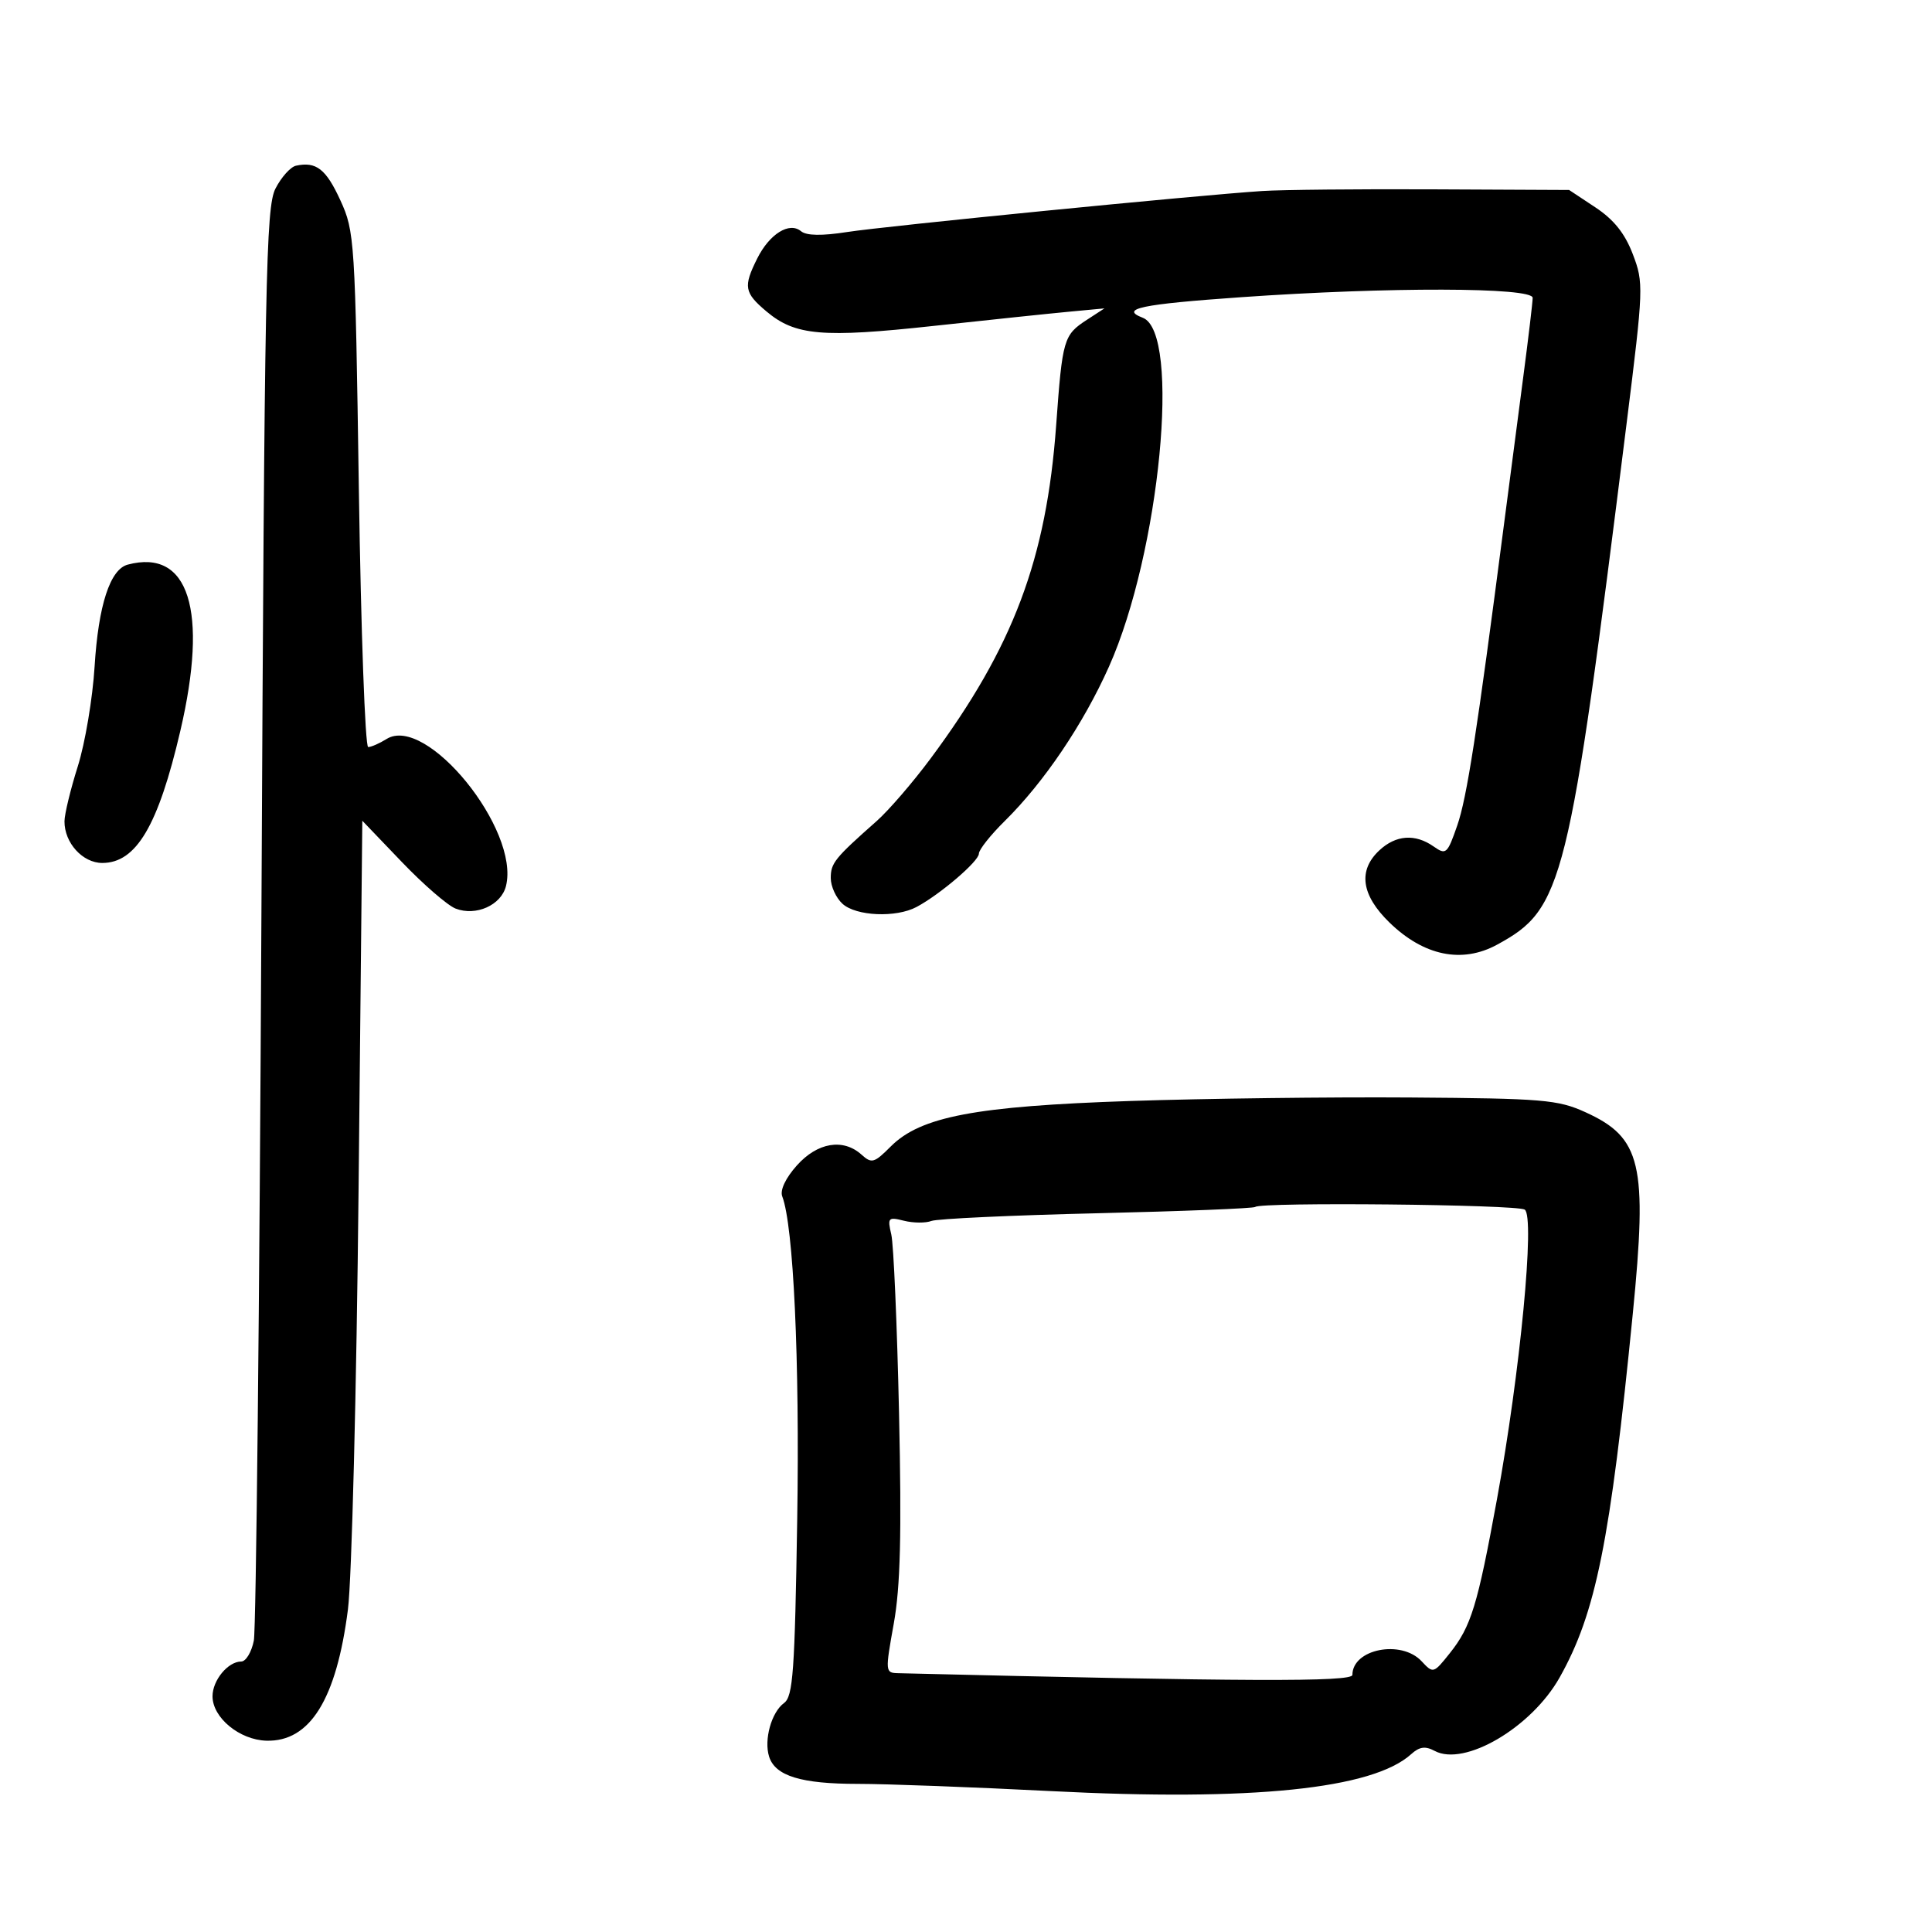 <svg xmlns="http://www.w3.org/2000/svg" width="300" height="300" viewBox="0 0 300 300" version="1.1">
	<path d="M 45.960 25.731 C 45.112 25.915, 43.679 27.514, 42.774 29.283 C 41.286 32.192, 41.077 42.994, 40.593 142 C 40.299 202.225, 39.769 252.963, 39.416 254.750 C 39.062 256.538, 38.181 258, 37.458 258 C 35.405 258, 33 260.911, 33 263.397 C 33 266.720, 37.194 270.175, 41.371 270.294 C 48.135 270.485, 52.242 263.871, 54.028 249.910 C 54.619 245.284, 55.363 215.837, 55.682 184.472 L 56.260 127.444 62.380 133.833 C 65.746 137.347, 69.513 140.611, 70.750 141.086 C 73.918 142.303, 77.822 140.556, 78.567 137.588 C 80.764 128.835, 66.195 110.899, 60.020 114.755 C 58.924 115.440, 57.642 116, 57.172 116 C 56.701 116, 56.050 98.015, 55.723 76.033 C 55.147 37.183, 55.066 35.928, 52.848 31.093 C 50.622 26.240, 49.093 25.050, 45.960 25.731 M 196 29.660 C 185.887 30.318, 137.576 35.091, 131.570 36.025 C 127.599 36.642, 125.226 36.602, 124.384 35.904 C 122.570 34.398, 119.485 36.322, 117.576 40.148 C 115.396 44.517, 115.562 45.454, 119.029 48.371 C 123.484 52.119, 127.716 52.485, 144.956 50.609 C 153.505 49.679, 162.975 48.686, 166 48.402 L 171.500 47.886 168.774 49.660 C 165.154 52.016, 164.972 52.641, 164.003 66 C 162.494 86.814, 157.344 100.491, 144.507 117.777 C 141.761 121.475, 137.988 125.850, 136.123 127.500 C 129.603 133.267, 129 134.017, 129 136.345 C 129 137.635, 129.823 139.435, 130.829 140.345 C 132.949 142.264, 139.137 142.529, 142.316 140.838 C 145.966 138.895, 152 133.735, 152 132.556 C 152 131.946, 153.813 129.658, 156.030 127.473 C 162.117 121.472, 168.231 112.411, 172.208 103.500 C 180.114 85.782, 183.418 51.633, 177.448 49.342 C 173.804 47.943, 177.180 47.239, 192.750 46.147 C 215.589 44.546, 238.003 44.597, 237.992 46.250 C 237.987 46.938, 237.332 52.450, 236.535 58.500 C 235.738 64.550, 234.384 74.900, 233.528 81.500 C 229.309 113.993, 227.774 123.881, 226.279 128.185 C 224.739 132.618, 224.542 132.793, 222.603 131.435 C 219.744 129.432, 216.757 129.646, 214.189 132.039 C 210.839 135.160, 211.372 138.983, 215.750 143.243 C 221.080 148.429, 227.018 149.655, 232.459 146.692 C 242.747 141.090, 243.580 137.740, 252.575 65.775 C 255.217 44.641, 255.243 43.925, 253.542 39.470 C 252.307 36.236, 250.598 34.100, 247.723 32.196 L 243.653 29.500 222.576 29.401 C 210.984 29.346, 199.025 29.463, 196 29.660 M 19.837 87.673 C 17.091 88.400, 15.277 93.977, 14.689 103.500 C 14.383 108.450, 13.209 115.425, 12.079 119 C 10.950 122.575, 10.020 126.412, 10.013 127.527 C 9.992 130.872, 12.829 134, 15.882 134 C 21.154 134, 24.567 128.223, 28.003 113.485 C 32.368 94.765, 29.329 85.158, 19.837 87.673 M 175.500 170.961 C 151.450 171.765, 142.949 173.381, 138.310 178.029 C 135.745 180.600, 135.350 180.711, 133.783 179.298 C 130.929 176.725, 126.935 177.389, 123.736 180.970 C 121.989 182.924, 121.097 184.810, 121.464 185.767 C 123.215 190.330, 124.184 211.183, 123.792 235.883 C 123.416 259.591, 123.142 263.423, 121.745 264.444 C 119.787 265.876, 118.597 270.156, 119.429 272.776 C 120.379 275.768, 124.393 277, 133.195 277 C 137.651 277, 151.152 277.505, 163.198 278.122 C 194.440 279.722, 213.140 277.803, 219.130 272.382 C 220.412 271.222, 221.314 271.098, 222.774 271.879 C 227.404 274.357, 237.794 268.261, 242.166 260.500 C 247.807 250.485, 250.035 239.416, 253.539 204 C 255.840 180.747, 254.875 176.648, 246.166 172.695 C 241.897 170.758, 239.585 170.564, 219 170.418 C 206.625 170.330, 187.050 170.575, 175.500 170.961 M 194.917 187.413 C 194.688 187.640, 183.646 188.082, 170.381 188.394 C 157.115 188.707, 145.526 189.245, 144.628 189.589 C 143.730 189.934, 141.815 189.919, 140.371 189.557 C 137.913 188.940, 137.789 189.075, 138.401 191.699 C 138.760 193.240, 139.301 205.750, 139.603 219.500 C 140.016 238.335, 139.814 246.382, 138.781 252.131 C 137.440 259.595, 137.455 259.764, 139.455 259.813 C 193.326 261.127, 210 261.190, 210 260.078 C 210 256.057, 217.581 254.560, 220.745 257.957 C 222.546 259.889, 222.601 259.874, 225.125 256.707 C 228.438 252.553, 229.421 249.345, 232.445 232.821 C 236.058 213.086, 238.378 188.858, 236.755 187.827 C 235.498 187.029, 195.701 186.635, 194.917 187.413" stroke="none" fill="black" fill-rule="evenodd"/>
</svg>